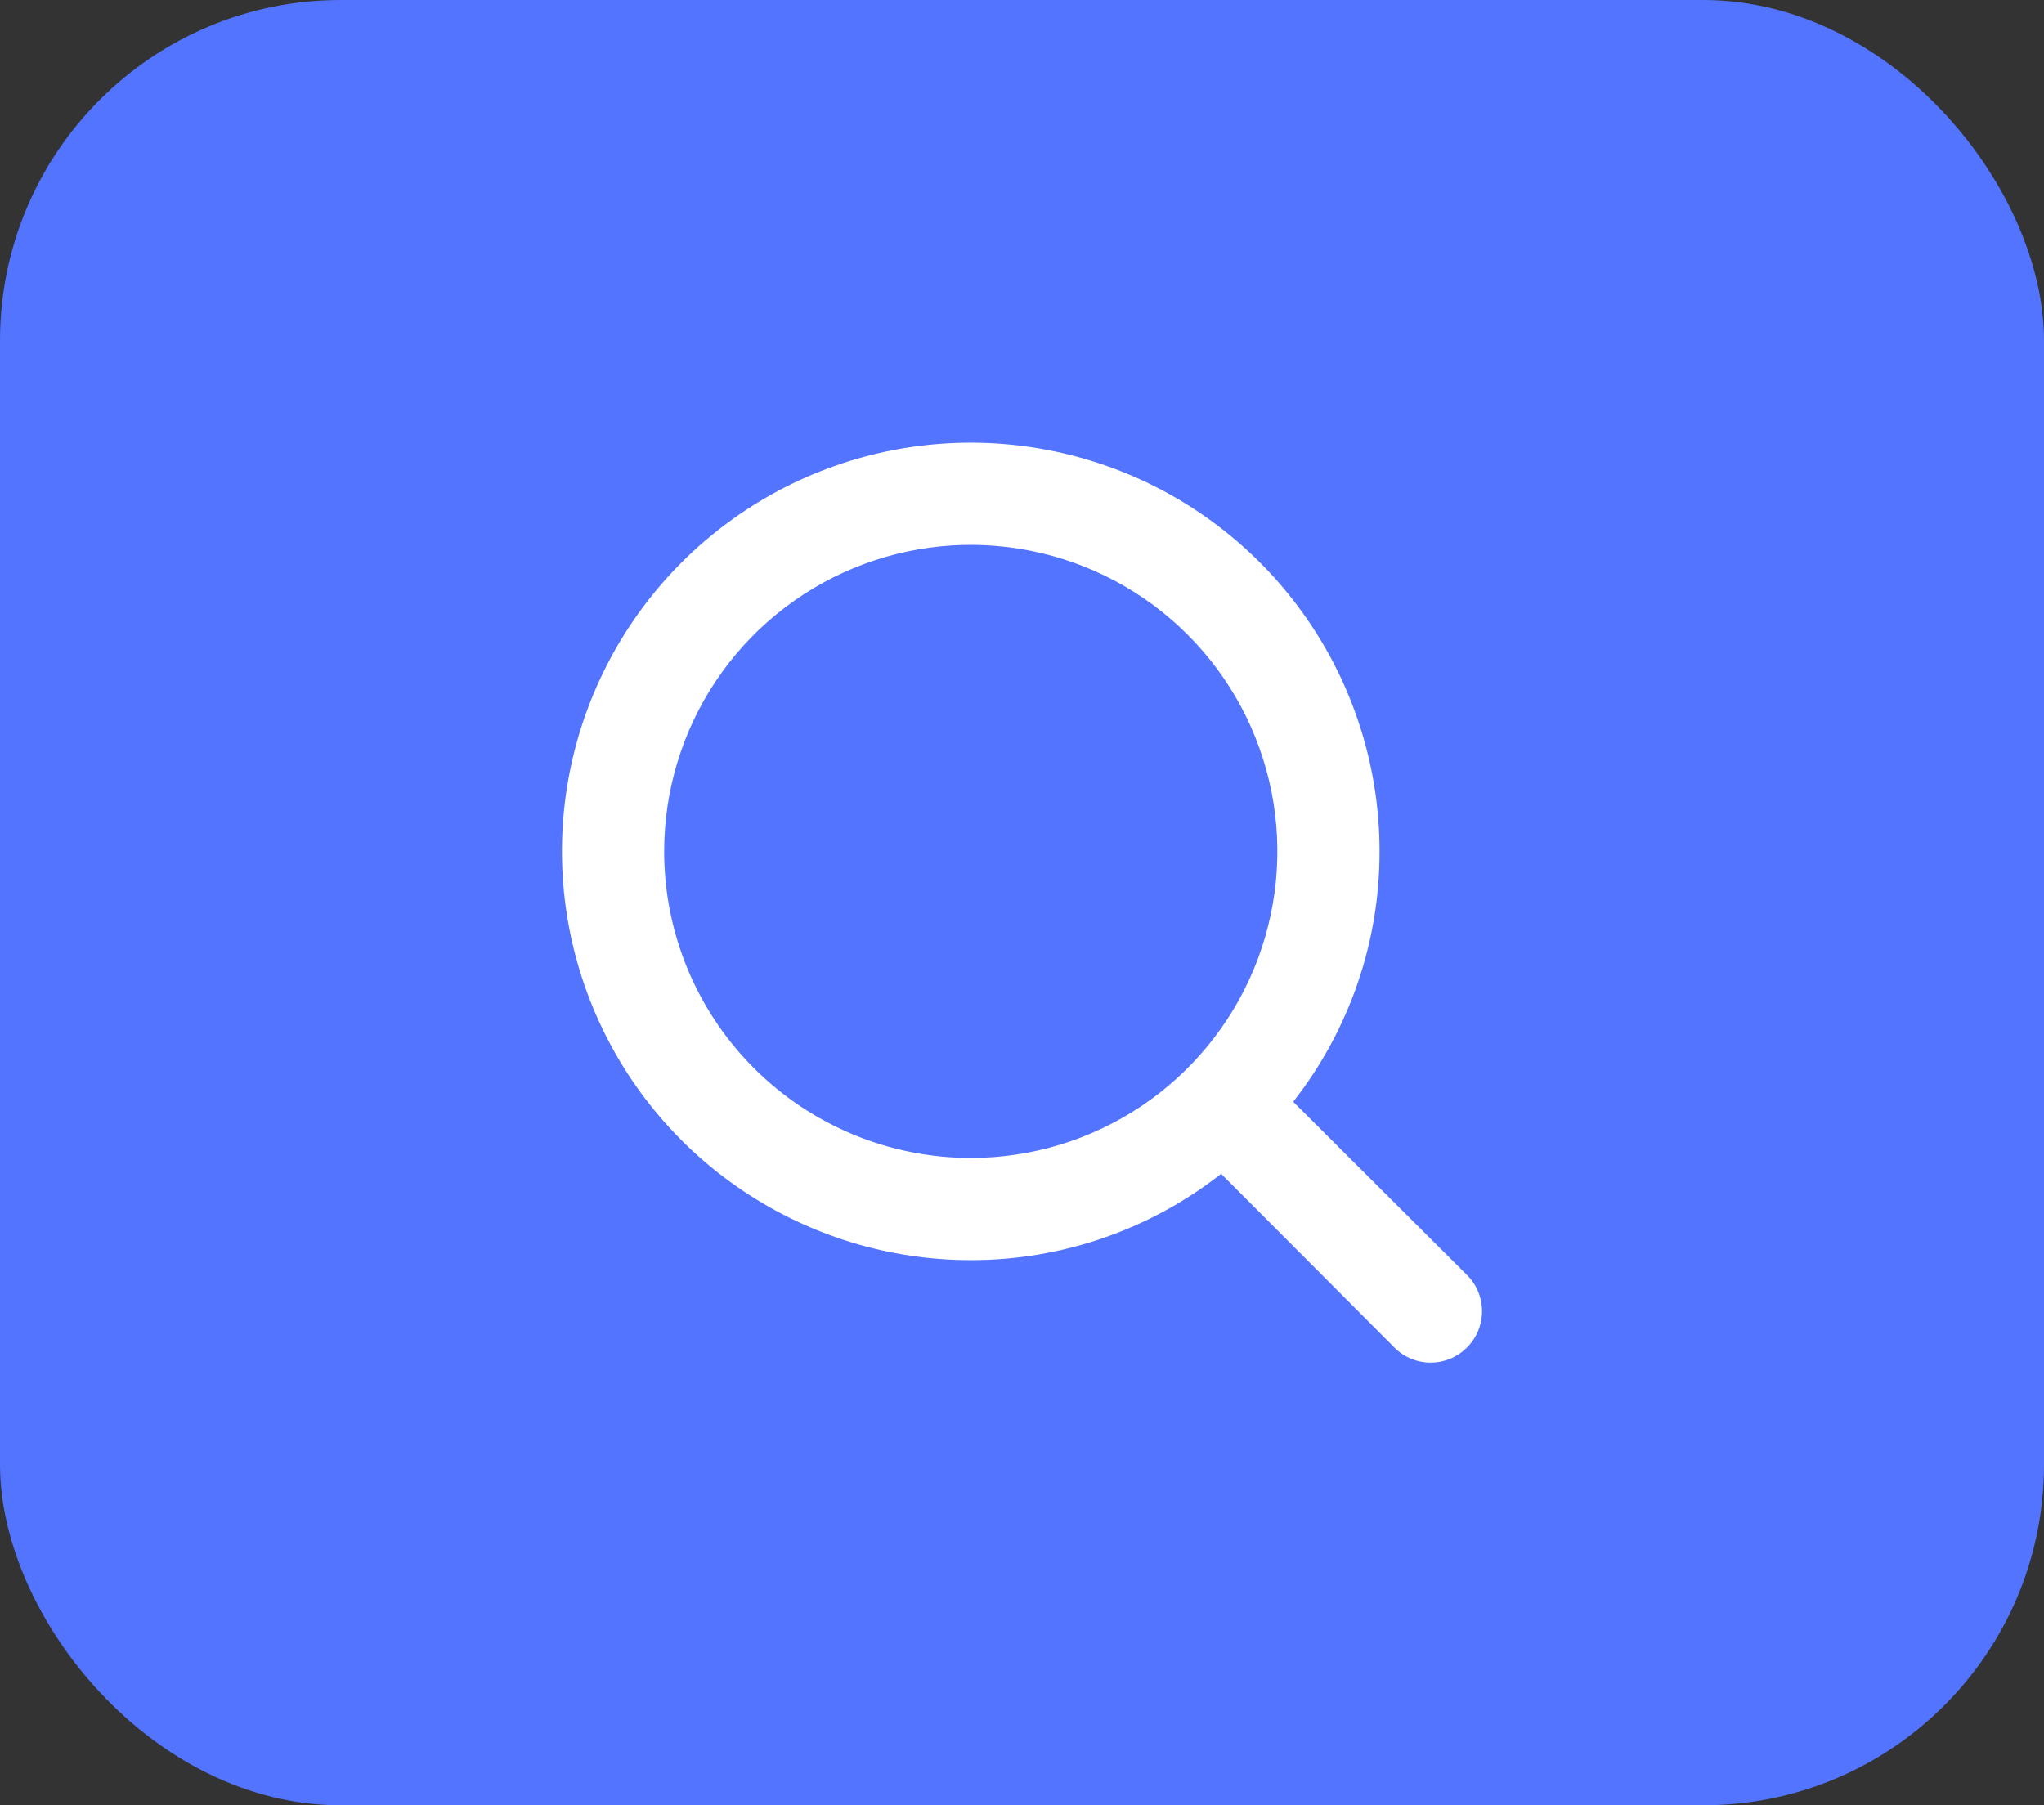<svg width="60" height="53" viewBox="0 0 60 53" fill="none" xmlns="http://www.w3.org/2000/svg">
<rect x="0" y="0" width="60" height="53" fill="#333333" stroke="none"/>
<rect width="60" height="53" rx="10" fill="#5374FF"/>
<path d="M43.061 37.431L37.961 32.346C39.606 30.249 40.499 27.661 40.496 24.996C40.496 22.622 39.792 20.302 38.473 18.329C37.155 16.355 35.281 14.817 33.088 13.909C30.895 13.001 28.482 12.763 26.154 13.226C23.827 13.689 21.689 14.832 20.01 16.51C18.332 18.189 17.189 20.327 16.726 22.655C16.263 24.982 16.501 27.395 17.409 29.588C18.317 31.781 19.855 33.655 21.829 34.973C23.802 36.292 26.122 36.996 28.496 36.996C31.161 36.999 33.749 36.106 35.846 34.461L40.931 39.561C41.07 39.701 41.236 39.813 41.419 39.889C41.602 39.965 41.798 40.004 41.996 40.004C42.194 40.004 42.39 39.965 42.572 39.889C42.755 39.813 42.921 39.701 43.061 39.561C43.201 39.421 43.313 39.255 43.389 39.072C43.465 38.89 43.504 38.694 43.504 38.496C43.504 38.298 43.465 38.102 43.389 37.919C43.313 37.736 43.201 37.57 43.061 37.431ZM19.496 24.996C19.496 23.216 20.023 21.476 21.012 19.995C22.001 18.515 23.407 17.362 25.052 16.681C26.696 16 28.506 15.821 30.251 16.169C31.997 16.516 33.601 17.373 34.86 18.632C36.118 19.89 36.975 21.494 37.323 23.24C37.67 24.986 37.492 26.795 36.81 28.44C36.129 30.084 34.976 31.49 33.496 32.479C32.016 33.468 30.276 33.996 28.496 33.996C26.109 33.996 23.82 33.047 22.132 31.36C20.444 29.672 19.496 27.383 19.496 24.996Z" fill="white"/>
</svg>
